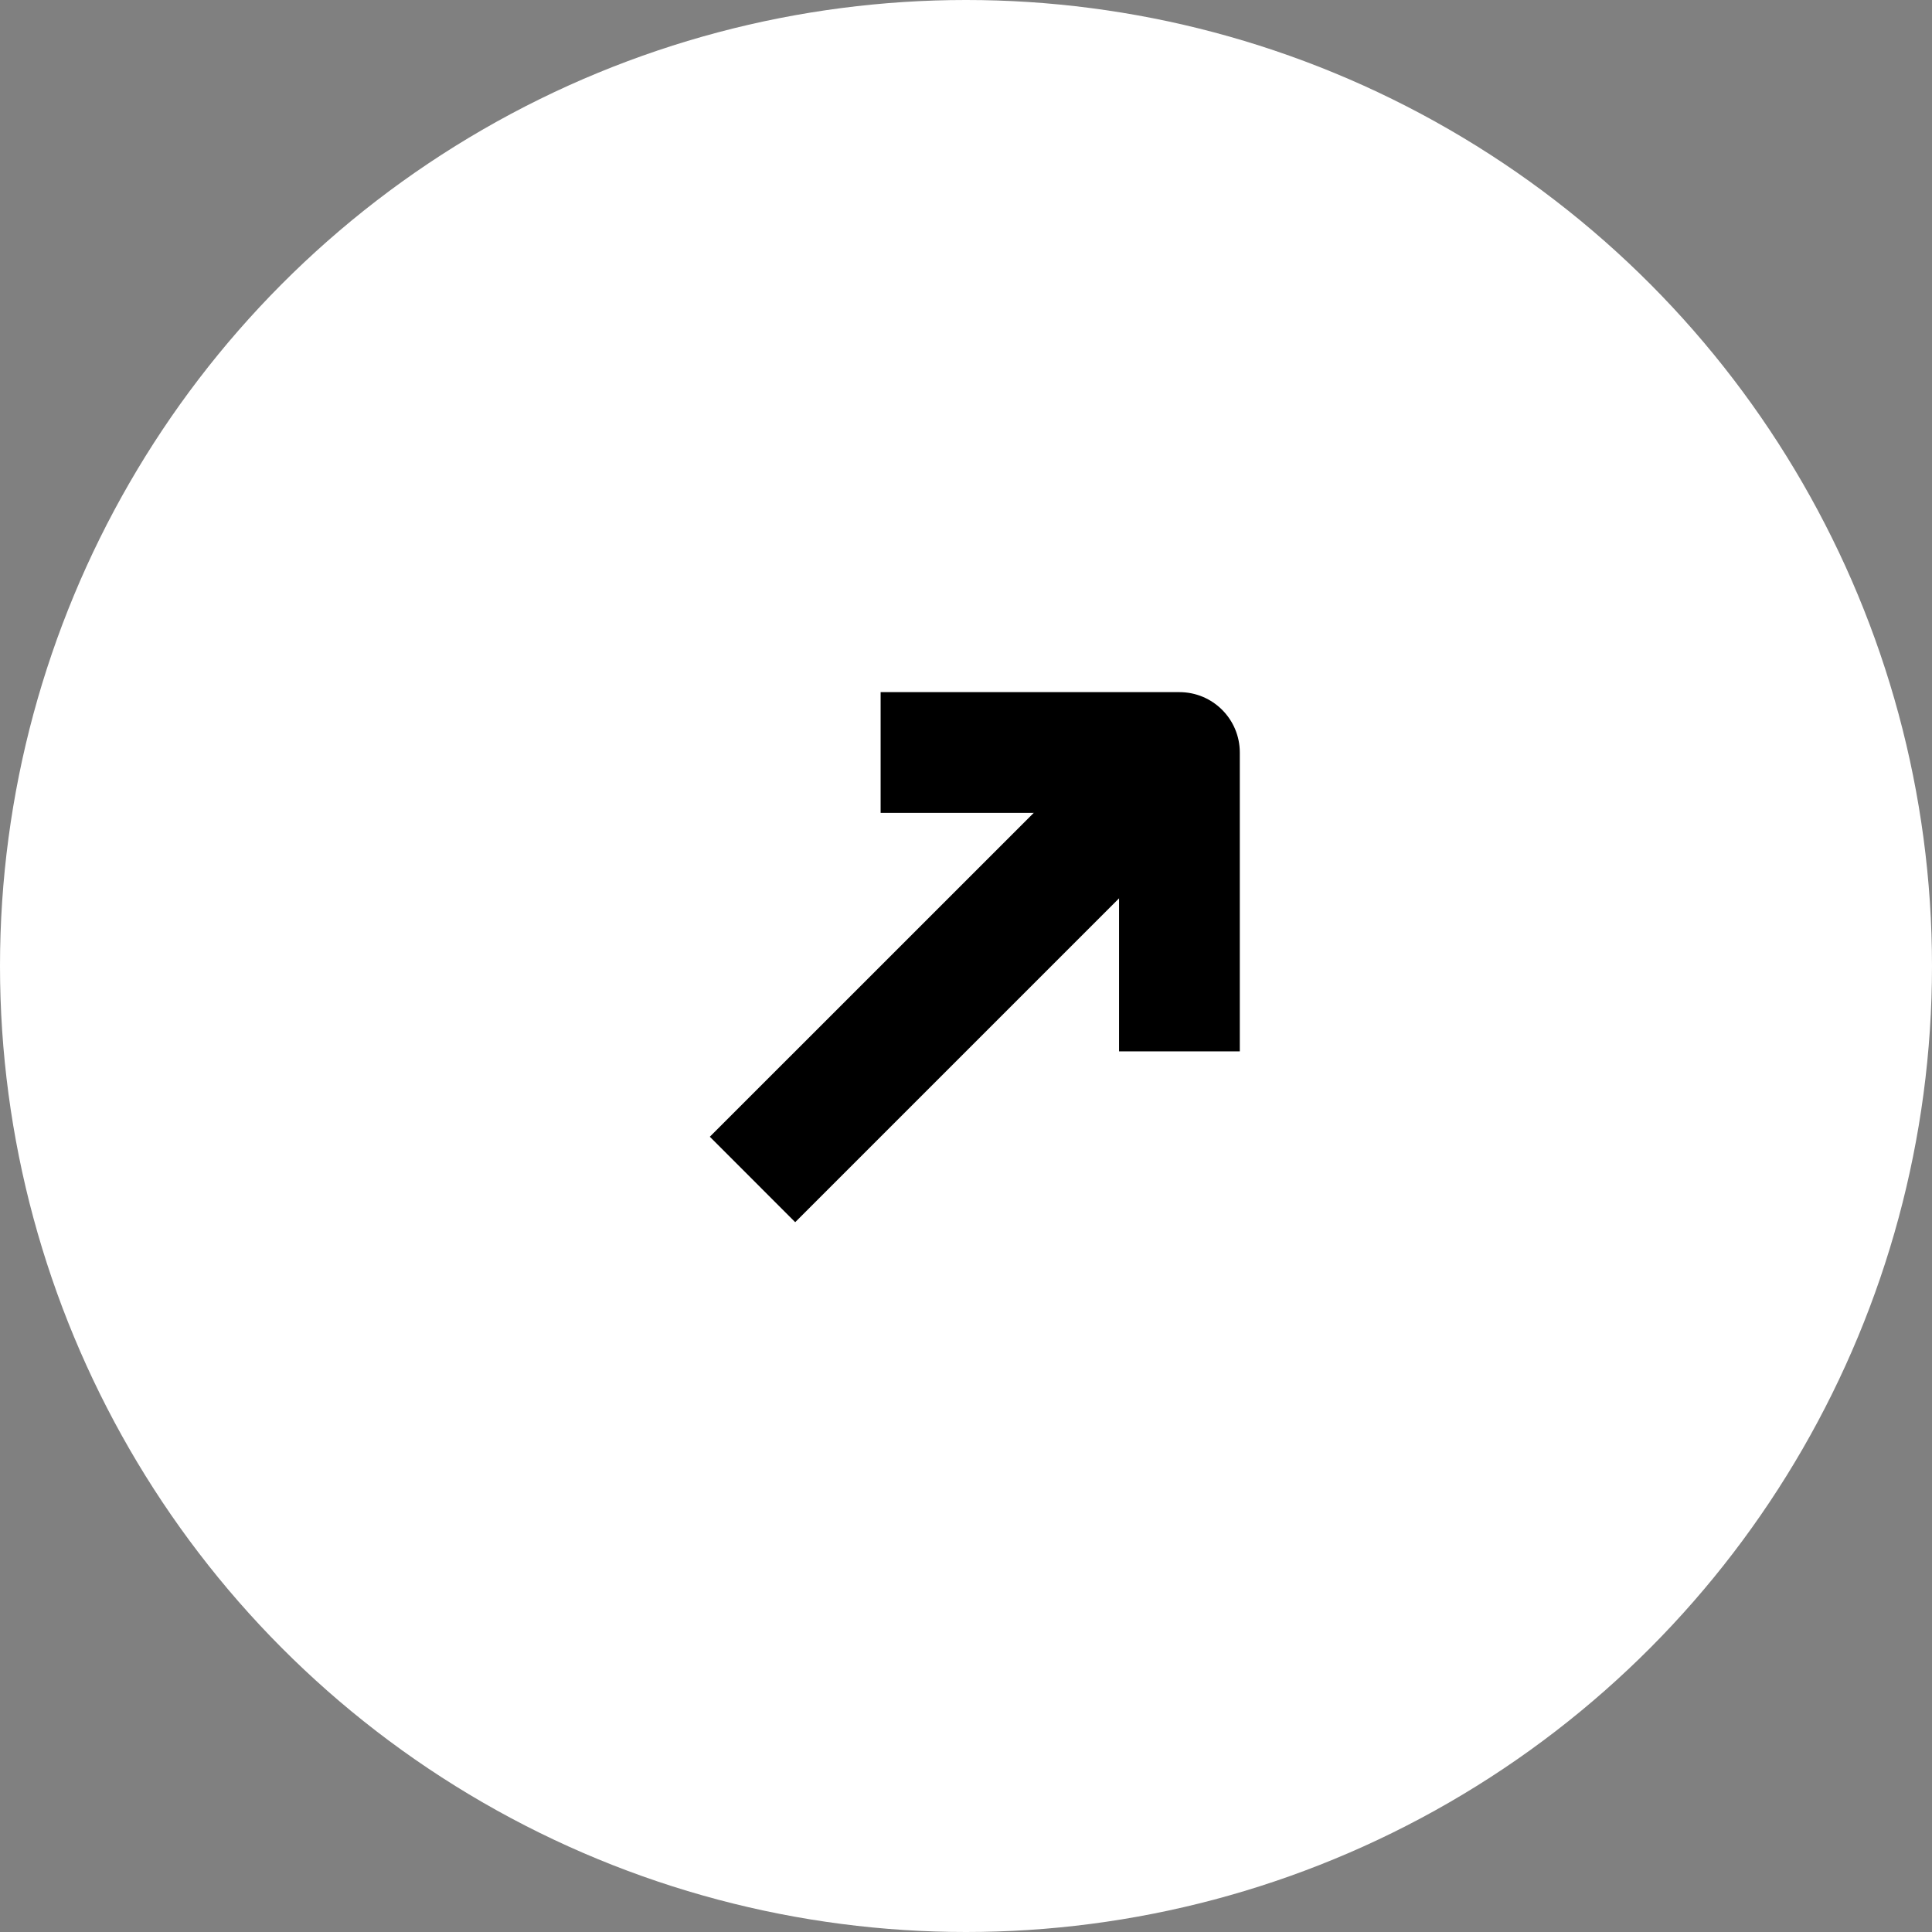 <svg width="32" height="32" viewBox="0 0 32 32" fill="none" xmlns="http://www.w3.org/2000/svg">
<rect x="0" y="0" width="32" height="32" fill="#808080" stroke="none"/>
<circle cx="16" cy="16" r="16" fill="white"/>
<path fill-rule="evenodd" clip-rule="evenodd" d="M19.889 13.525L13.171 20.243L11.757 18.828L18.475 12.111L19.889 13.525Z" fill="black"/>
<path fill-rule="evenodd" clip-rule="evenodd" d="M18.535 13.464L14.586 13.464V11.464L19.535 11.464C20.088 11.464 20.535 11.912 20.535 12.464L20.535 17.414L18.535 17.414V13.464Z" fill="black"/>
</svg>
